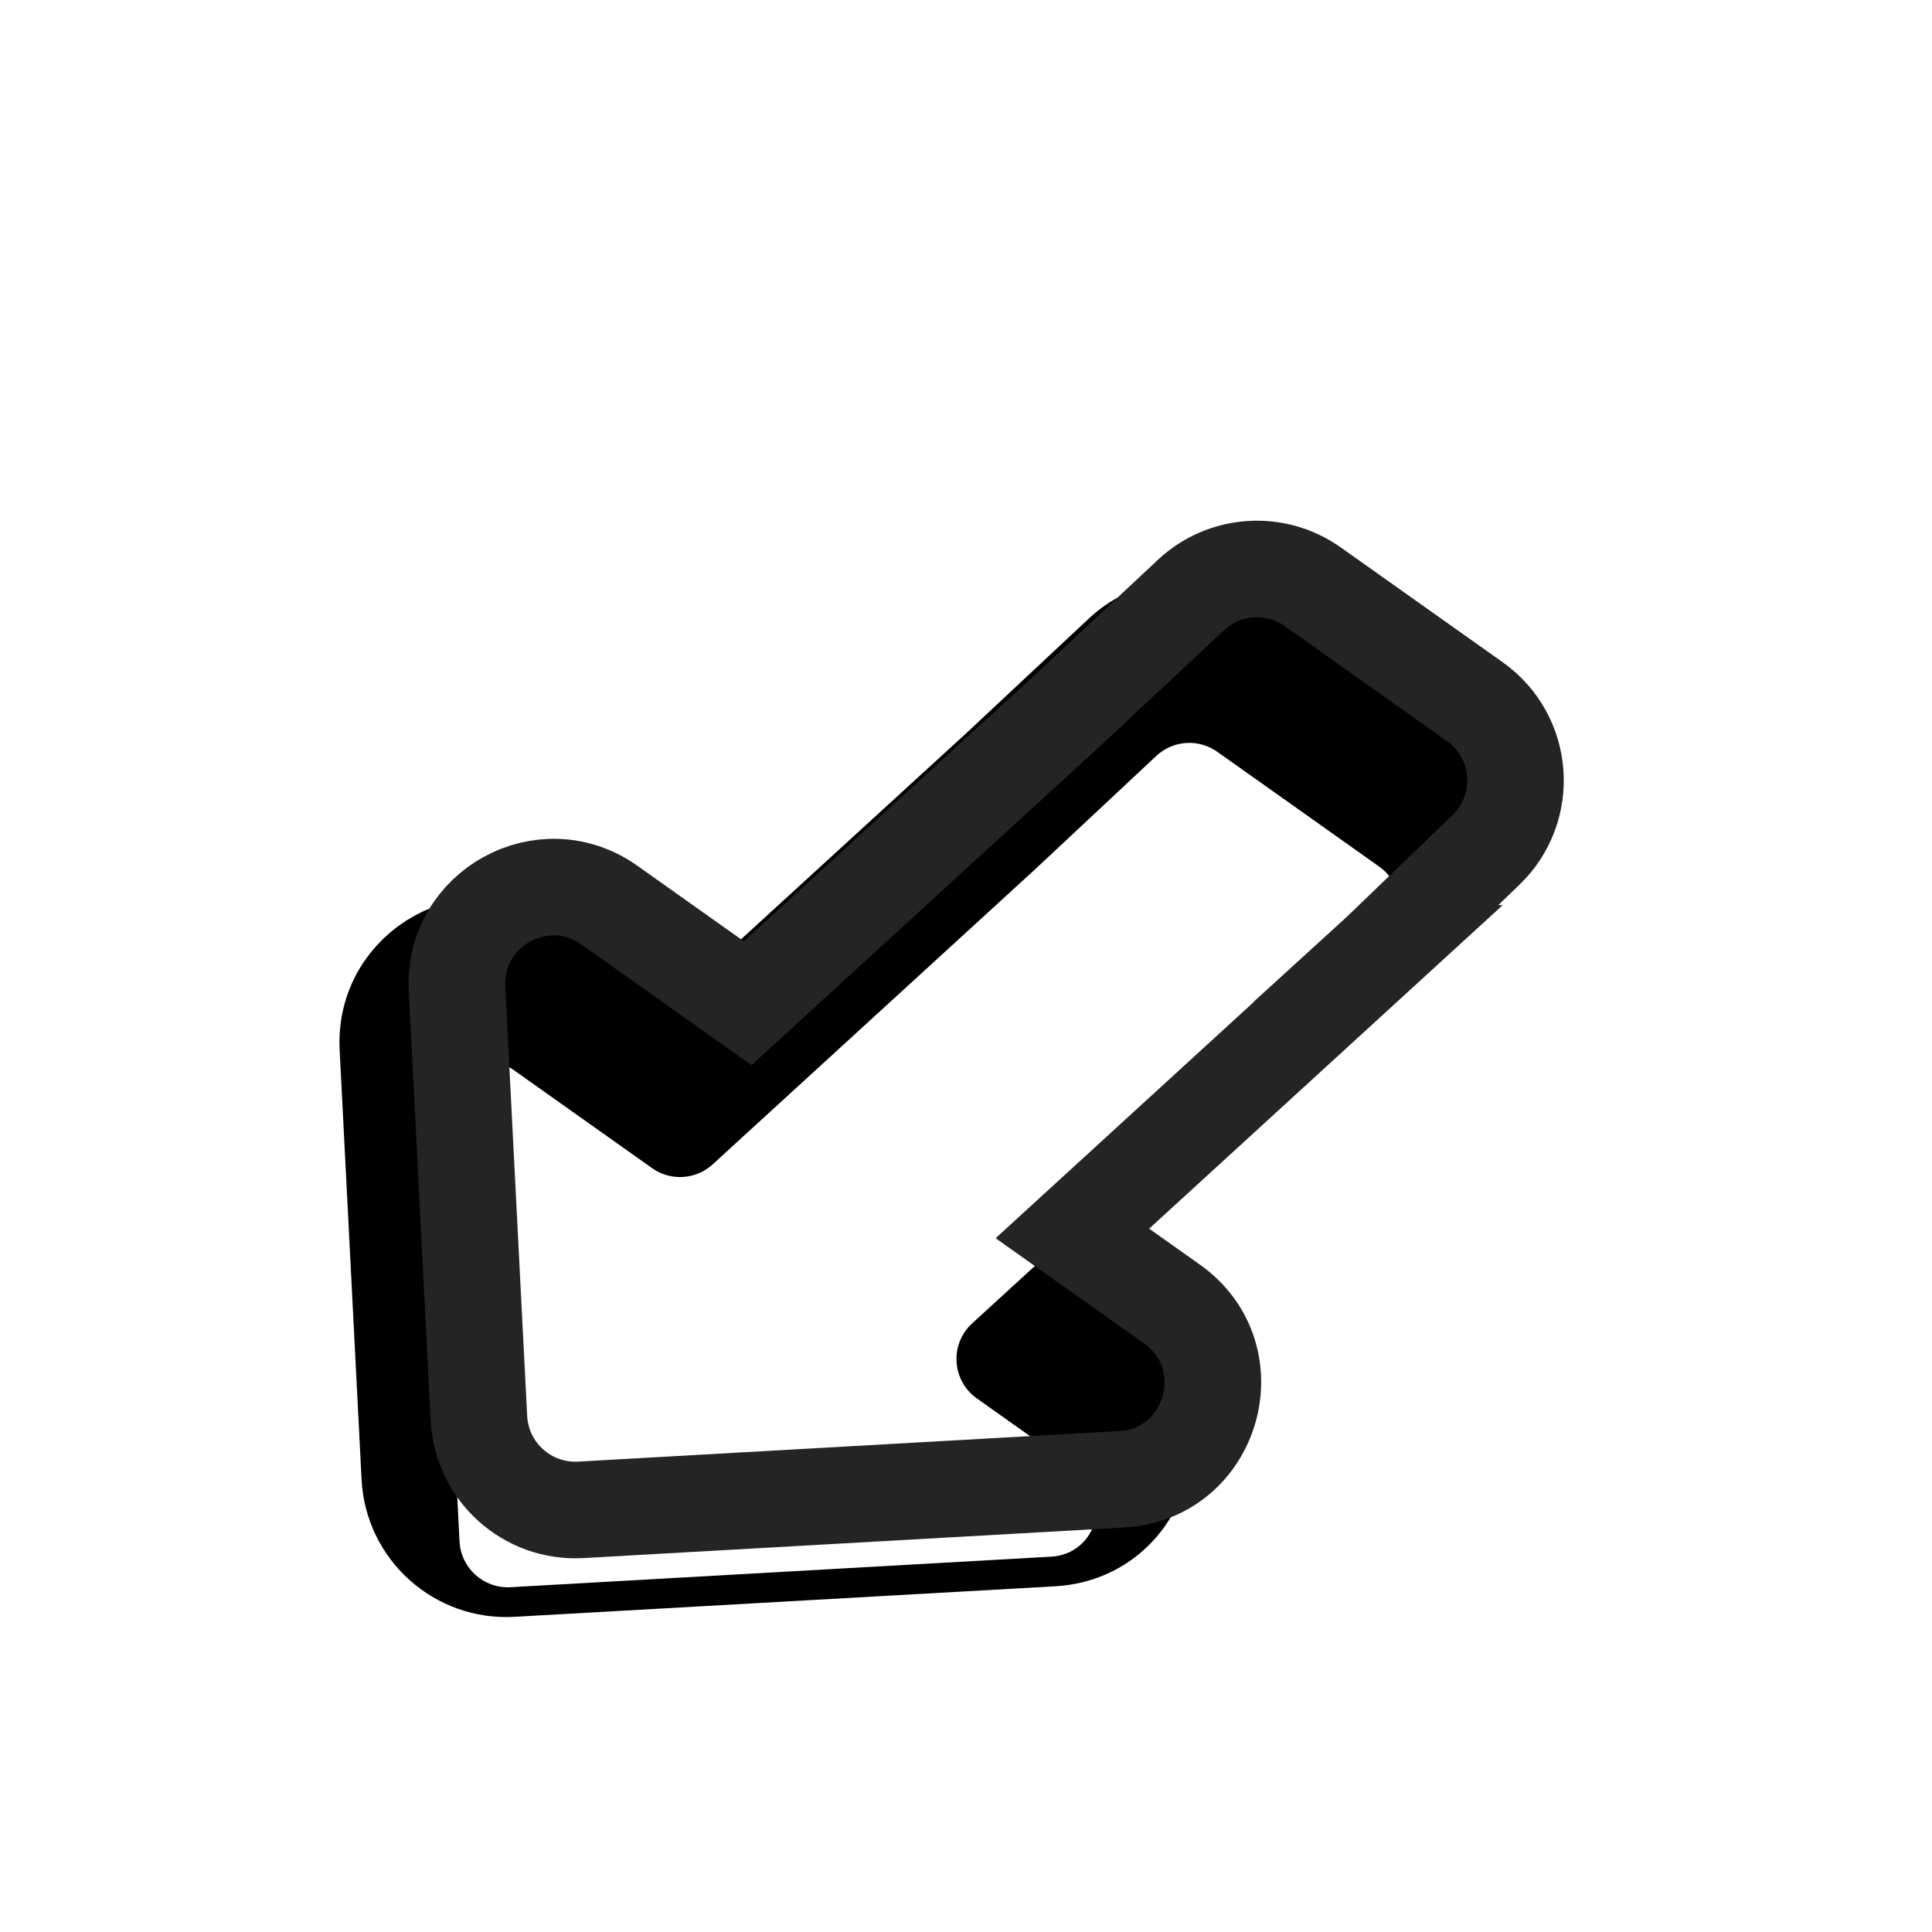 <svg width="200" height="200" fill="none" version="1.1" viewBox="0 0 200 200" xmlns="http://www.w3.org/2000/svg">
	<g filter="url(#filter0_i_2_106)">
		<path d="m143.193 90.476-11.035 10.619-31.675 28.984c-2.351 2.151-2.116 5.924 0.484 7.767l10.31 7.311c3.859 2.736 2.113 8.804-2.61 9.071l-55.974 3.162c-2.768 0.157-5.134-1.968-5.276-4.737l-2.27-44.461c-0.213-4.171 4.479-6.75 7.886-4.334l14.318 10.152c1.92 1.362 4.531 1.2 6.267-0.39l33.27-30.443 12.658-11.842c1.734-1.623 4.37-1.801 6.308-0.427l16.764 11.887c2.558 1.814 2.834 5.507 0.575 7.681z" fill="#fff"/>
	</g>
	<path d="m135.533 104.783 0.047-0.042 0.045-0.044 11.035-10.619c4.519-4.349 3.966-11.736-1.15-15.363l-16.764-11.887c-3.875-2.747-9.148-2.39-12.616 0.855l-12.637 11.823-33.25 30.425-14.318-10.153c-6.814-4.831-16.197 0.326-15.771 8.668l2.27 44.461c0.283 5.537 5.016 9.787 10.551 9.474l55.974-3.162c9.445-0.534 12.937-12.67 5.22-18.142l-10.31-7.311 31.674-28.984z" fill="#000" stroke="#000" stroke-width="10"/>
	<g filter="url(#filter1_i_2_106)">
		<path d="m150.348 84.392-11.035 10.619-31.675 28.984c-2.351 2.152-2.117 5.924 0.483 7.768l10.311 7.31c3.858 2.736 2.112 8.804-2.61 9.071l-55.975 3.163c-2.768 0.156-5.134-1.969-5.276-4.737l-2.27-44.462c-0.213-4.171 4.479-6.749 7.886-4.333l14.318 10.152c1.921 1.362 4.531 1.199 6.268-0.39l33.27-30.444 12.657-11.842c1.735-1.623 4.371-1.801 6.308-0.428l16.765 11.887c2.558 1.814 2.834 5.507 0.575 7.681z" fill="#fff"/>
	</g>
	<path d="m142.688 98.7 0.046-0.042 0.046-0.044 11.035-10.619c4.518-4.349 3.966-11.736-1.15-15.363l-16.765-11.887c-3.874-2.747-9.147-2.39-12.616 0.855l-12.637 11.823-33.249 30.425-14.318-10.152c-6.814-4.831-16.197 0.325-15.771 8.667l2.27 44.462c0.283 5.537 5.016 9.787 10.551 9.474l55.975-3.163c9.445-0.534 12.937-12.669 5.22-18.141l-10.311-7.311 31.675-28.984z" stroke="#242424" stroke-width="10"/>
	<defs>
		<filter id="filter0_i_2_106" x="35.139" y="59.986" width="119.587" height="107.413" color-interpolation-filters="sRGB" filterUnits="userSpaceOnUse">
			<feFlood flood-opacity="0" result="BackgroundImageFix"/>
			<feBlend in="SourceGraphic" in2="BackgroundImageFix" result="shape"/>
			<feColorMatrix in="SourceAlpha" result="hardAlpha" values="0 0 0 0 0 0 0 0 0 0 0 0 0 0 0 0 0 0 127 0"/>
			<feOffset dx="-7" dy="13"/>
			<feComposite in2="hardAlpha" k2="-1" k3="1" operator="arithmetic"/>
			<feColorMatrix values="0 0 0 0 0.5 0 0 0 0 0.5 0 0 0 0 0.5 0 0 0 1 0"/>
			<feBlend in2="shape" result="effect1_innerShadow_2_106"/>
		</filter>
		<filter id="filter1_i_2_106" x="42.294" y="53.902" width="119.587" height="107.413" color-interpolation-filters="sRGB" filterUnits="userSpaceOnUse">
			<feFlood flood-opacity="0" result="BackgroundImageFix"/>
			<feBlend in="SourceGraphic" in2="BackgroundImageFix" result="shape"/>
			<feColorMatrix in="SourceAlpha" result="hardAlpha" values="0 0 0 0 0 0 0 0 0 0 0 0 0 0 0 0 0 0 127 0"/>
			<feOffset dx="-7" dy="13"/>
			<feComposite in2="hardAlpha" k2="-1" k3="1" operator="arithmetic"/>
			<feColorMatrix values="0 0 0 0 0.5 0 0 0 0 0.5 0 0 0 0 0.5 0 0 0 1 0"/>
			<feBlend in2="shape" result="effect1_innerShadow_2_106"/>
		</filter>
	</defs>
</svg>
